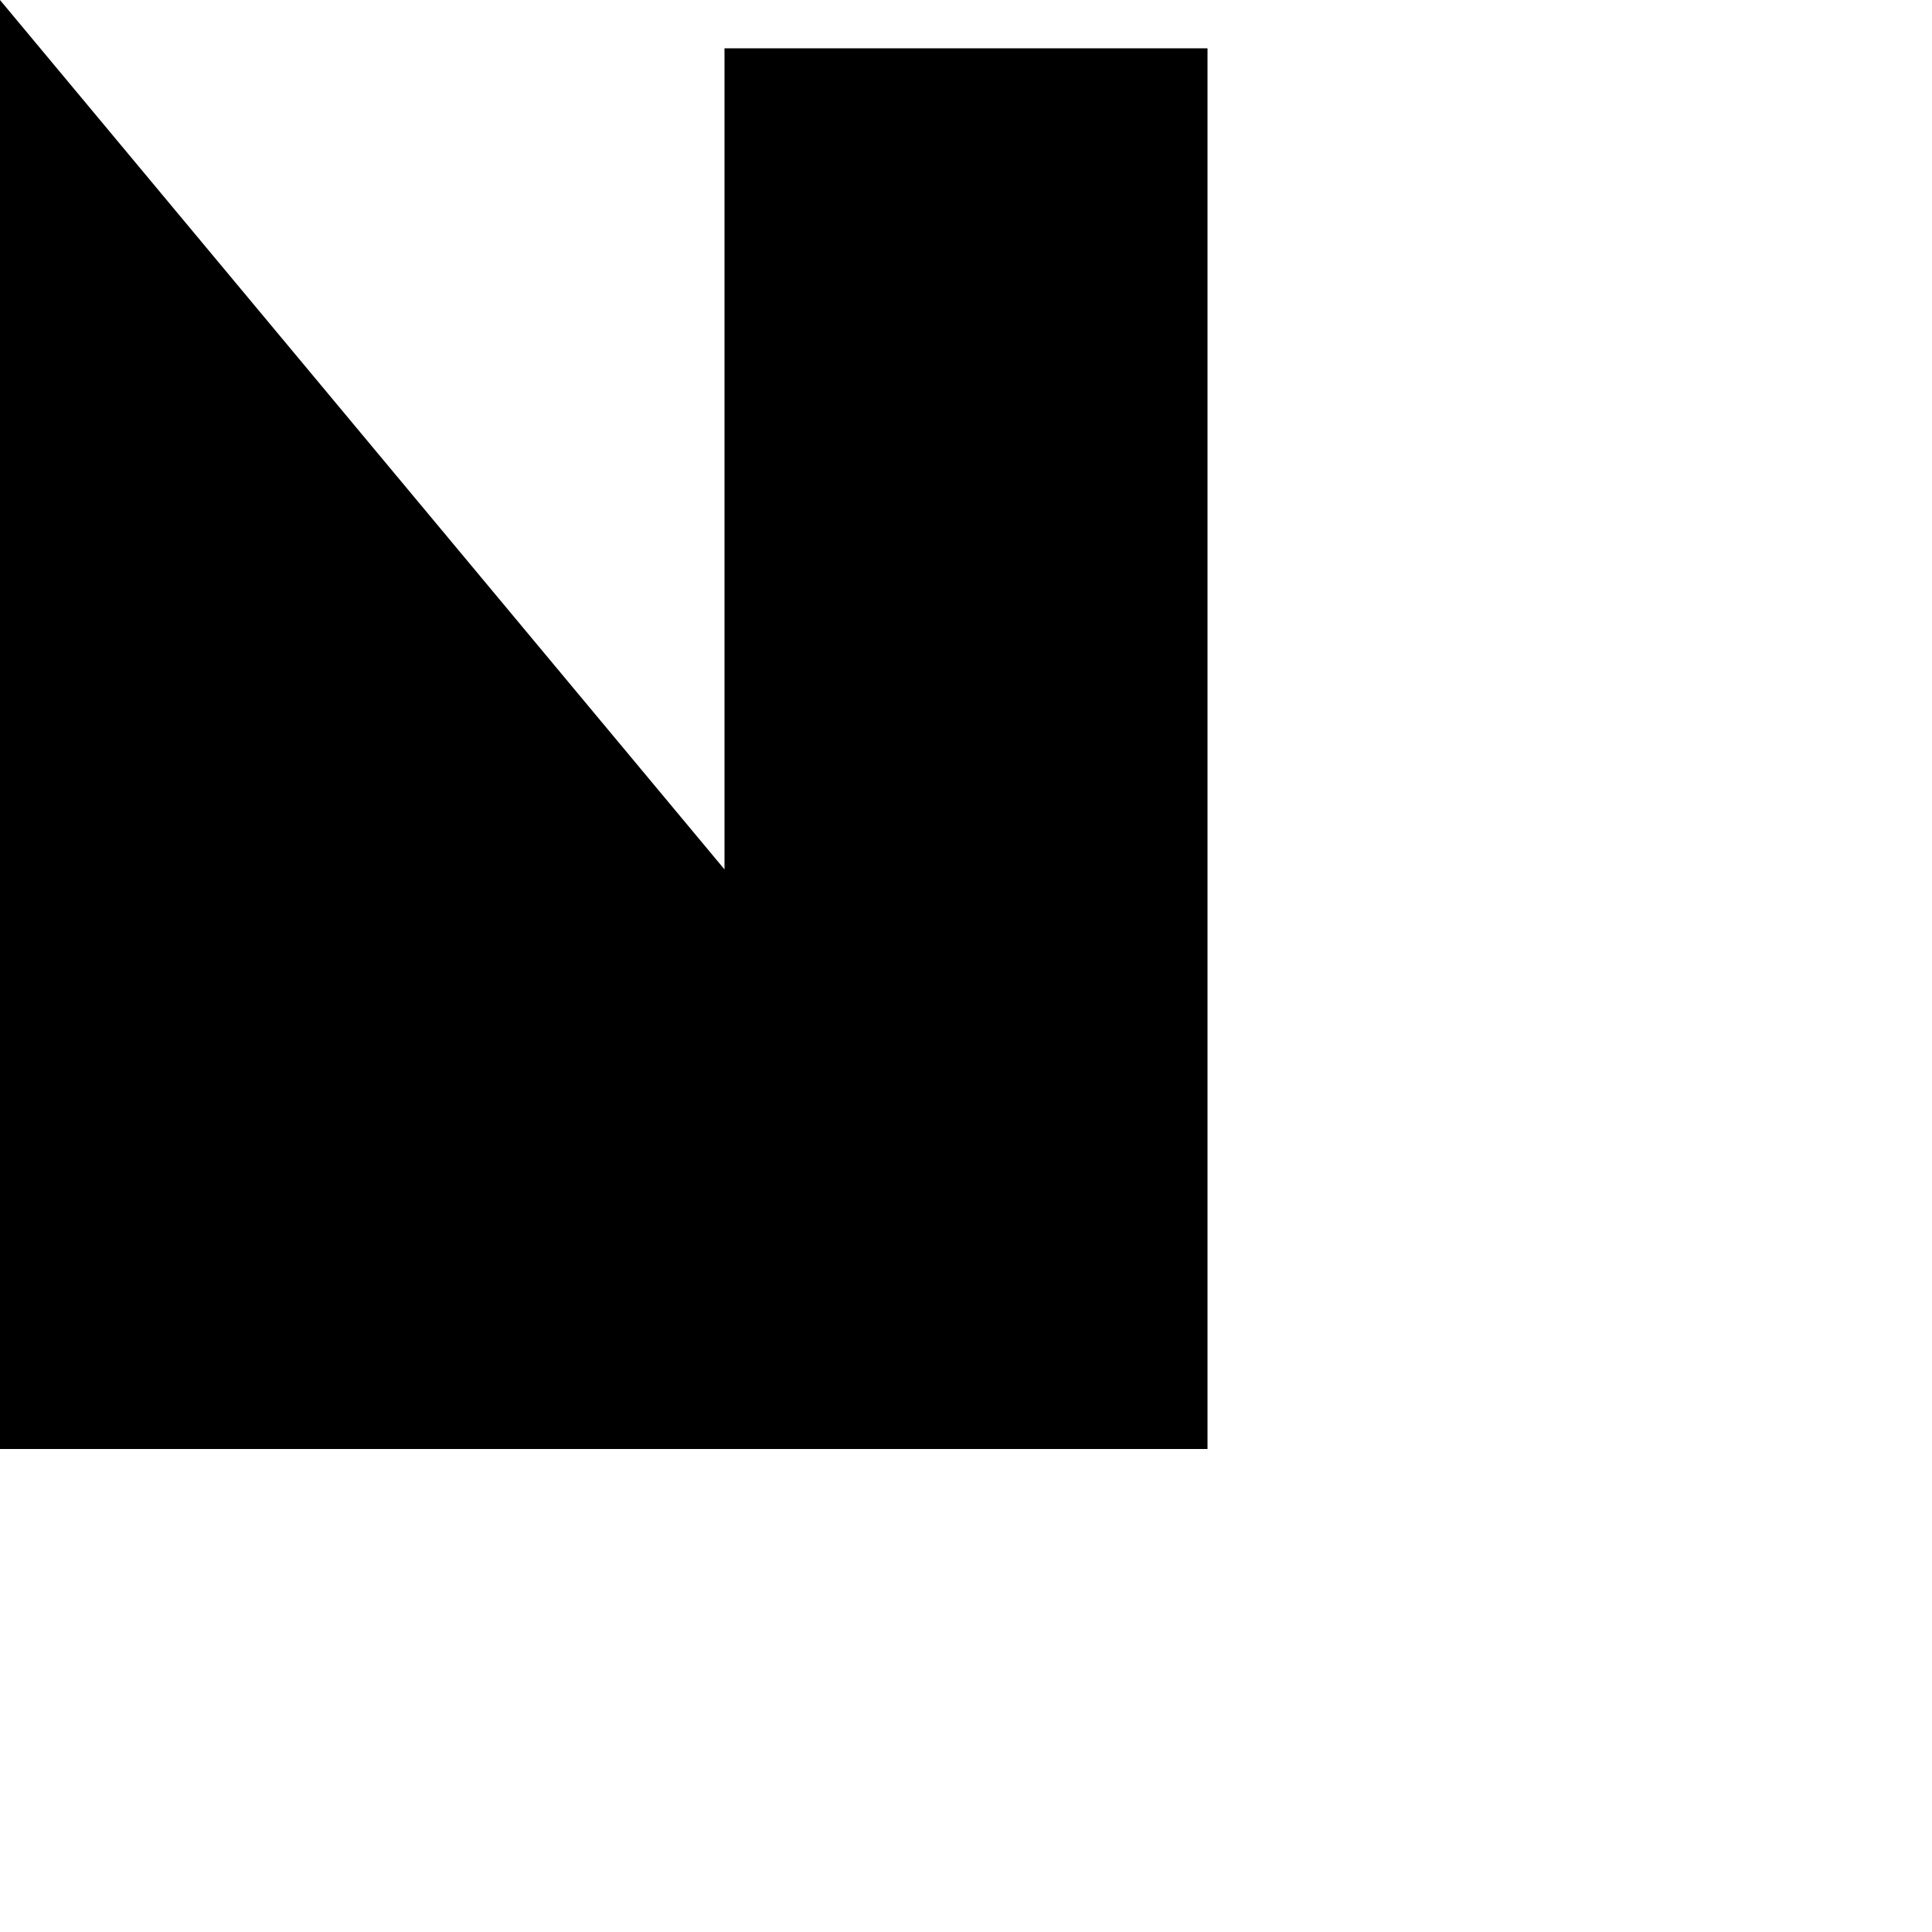<?xml version="1.0" encoding="utf-8"?>
<!-- Generator: Adobe Illustrator 18.1.1, SVG Export Plug-In . SVG Version: 6.00 Build 0)  -->
<svg version="1.1" xmlns="http://www.w3.org/2000/svg" xmlns:xlink="http://www.w3.org/1999/xlink" x="0px" y="0px"
	 viewBox="0 0 80 80" enable-background="new 0 0 80 80" xml:space="preserve">
<g id="レイヤー_1">
	<polygon points="30,2 30,36 0,0 0,60 50,60 50,2 	"/>
</g>
<g id="レイヤー_2">
</g>
<g id="レイヤー_3" display="none">
</g>
</svg>
